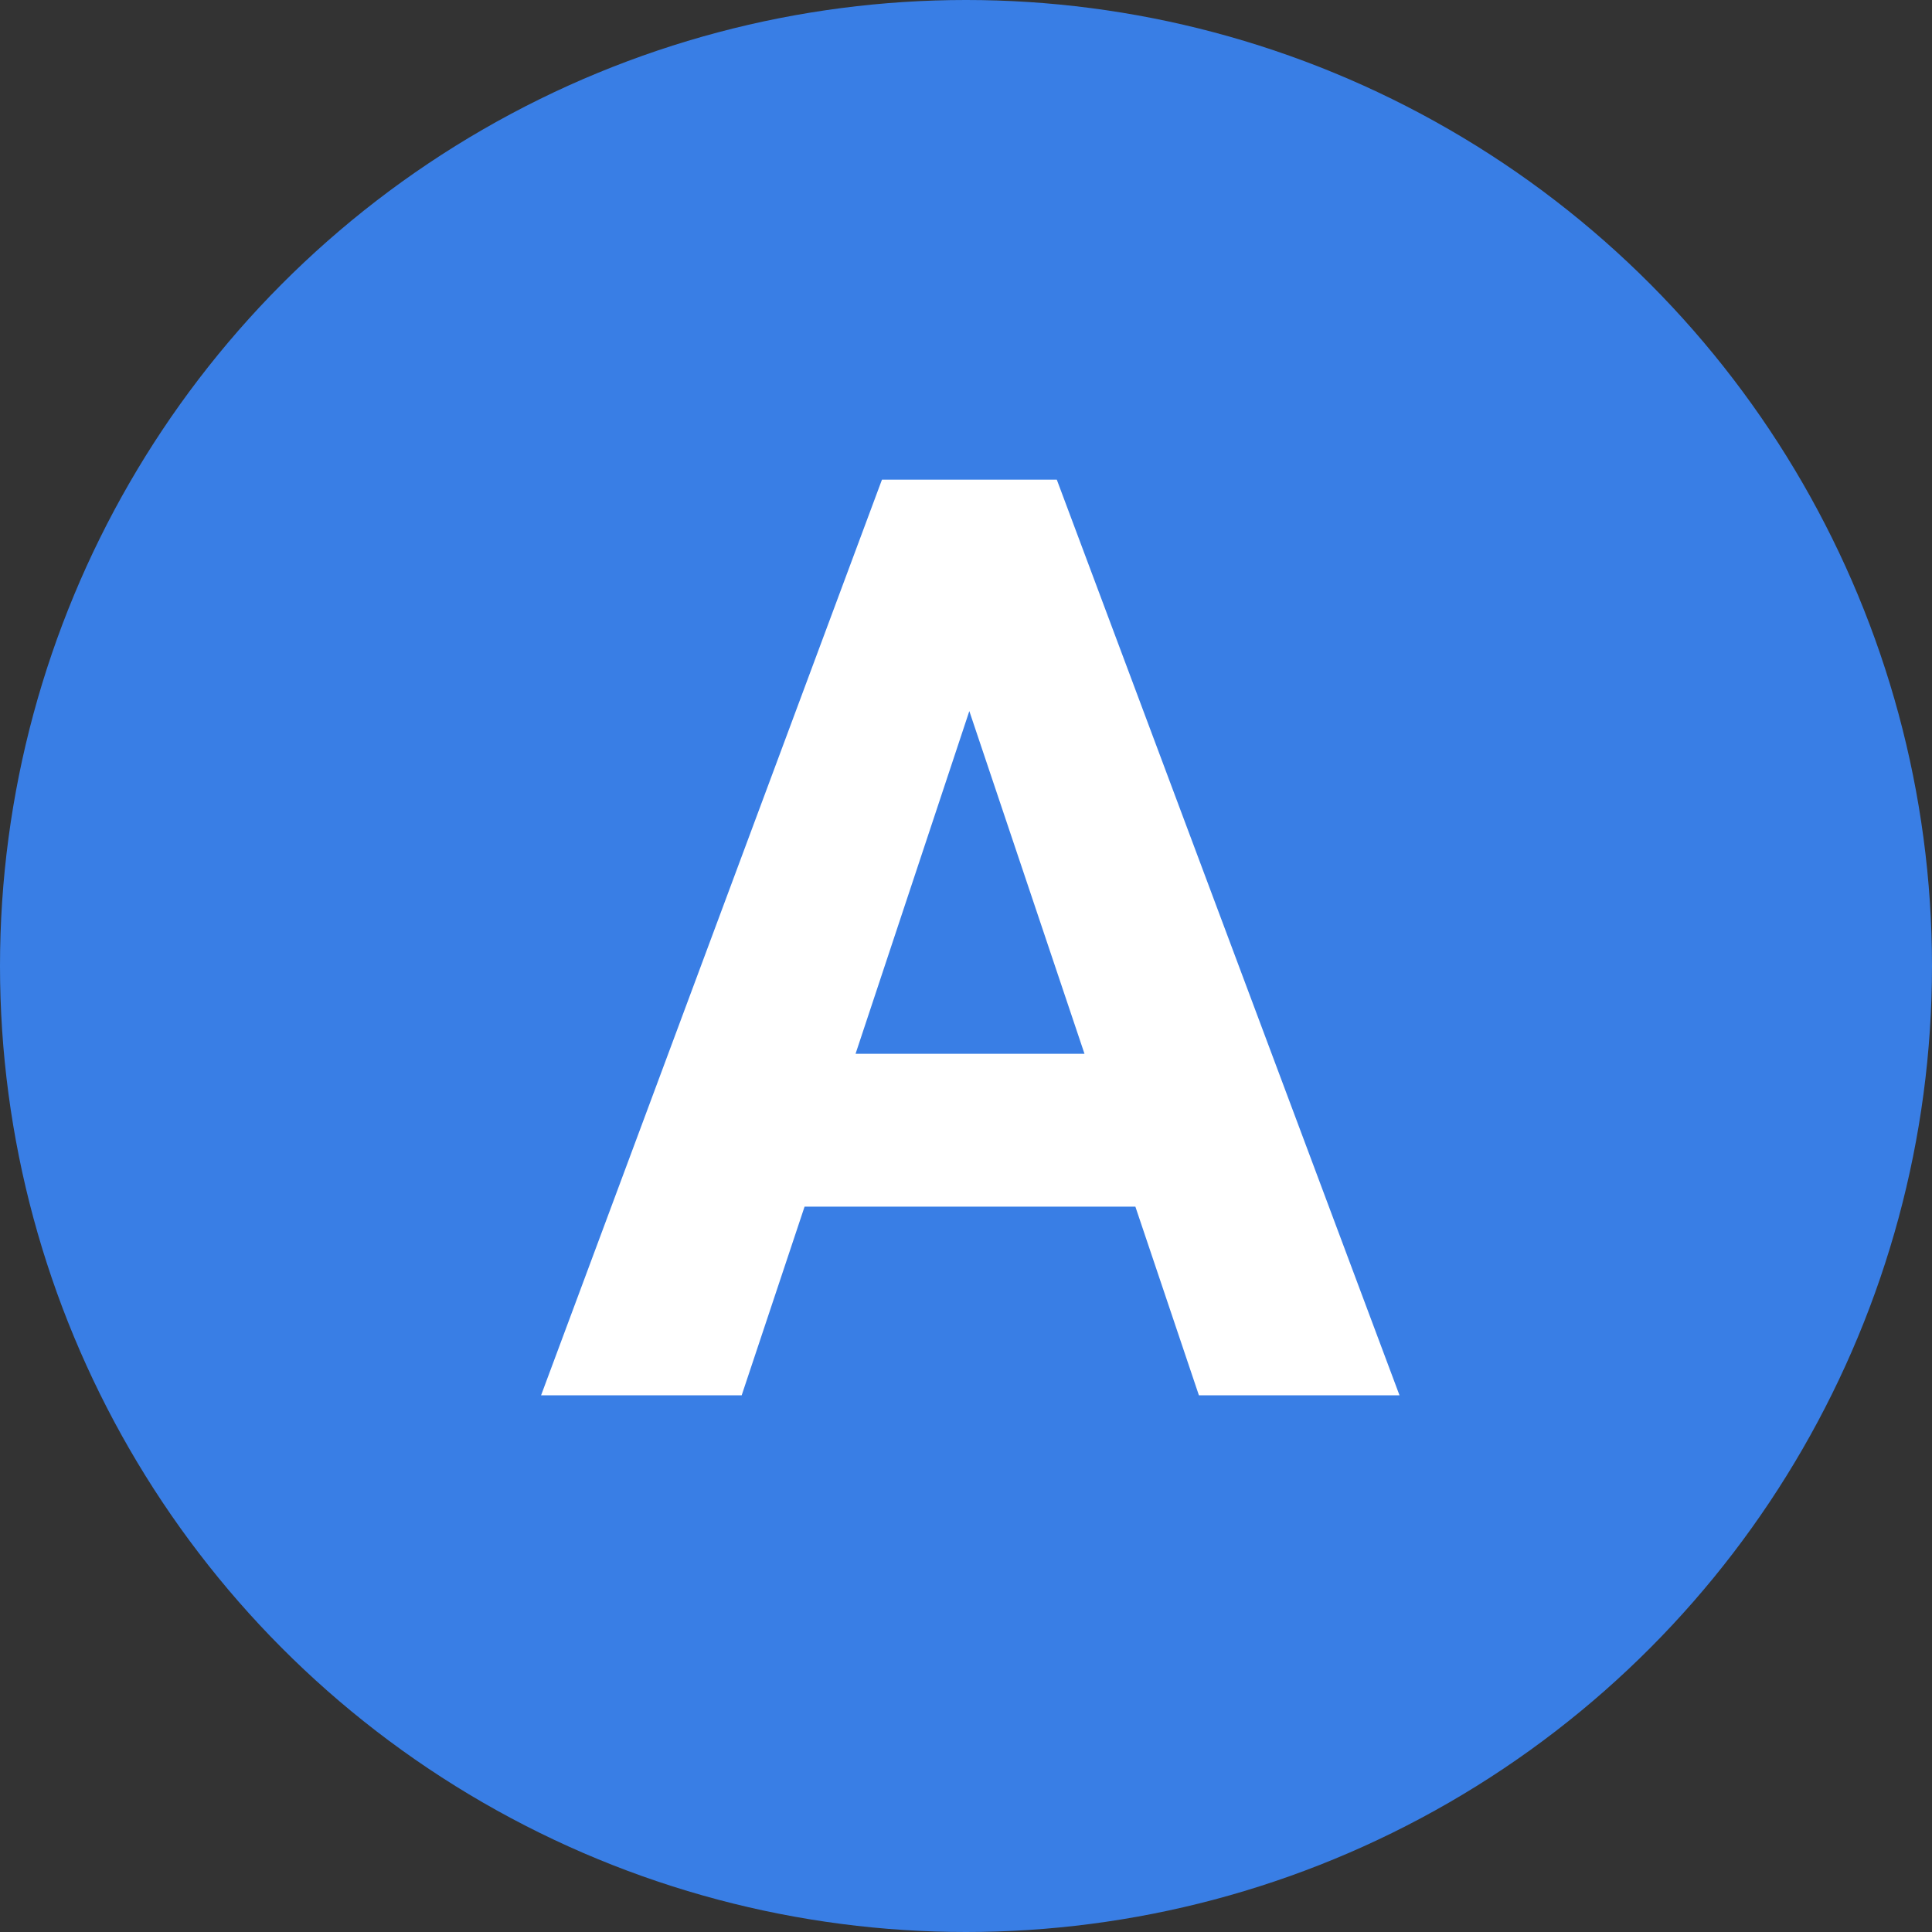 <svg width="18" height="18" viewBox="0 0 18 18" fill="none" xmlns="http://www.w3.org/2000/svg">
<rect x="0" y="0" width="18" height="18" fill="#333333" stroke="none"/>
<circle cx="9" cy="9" r="9" fill="#397EE5"/>
<path d="M10.578 11.242H7.496L6.91 13H5.041L8.217 4.469H9.846L13.039 13H11.17L10.578 11.242ZM7.971 9.818H10.104L9.031 6.625L7.971 9.818Z" fill="white"/>
</svg>
